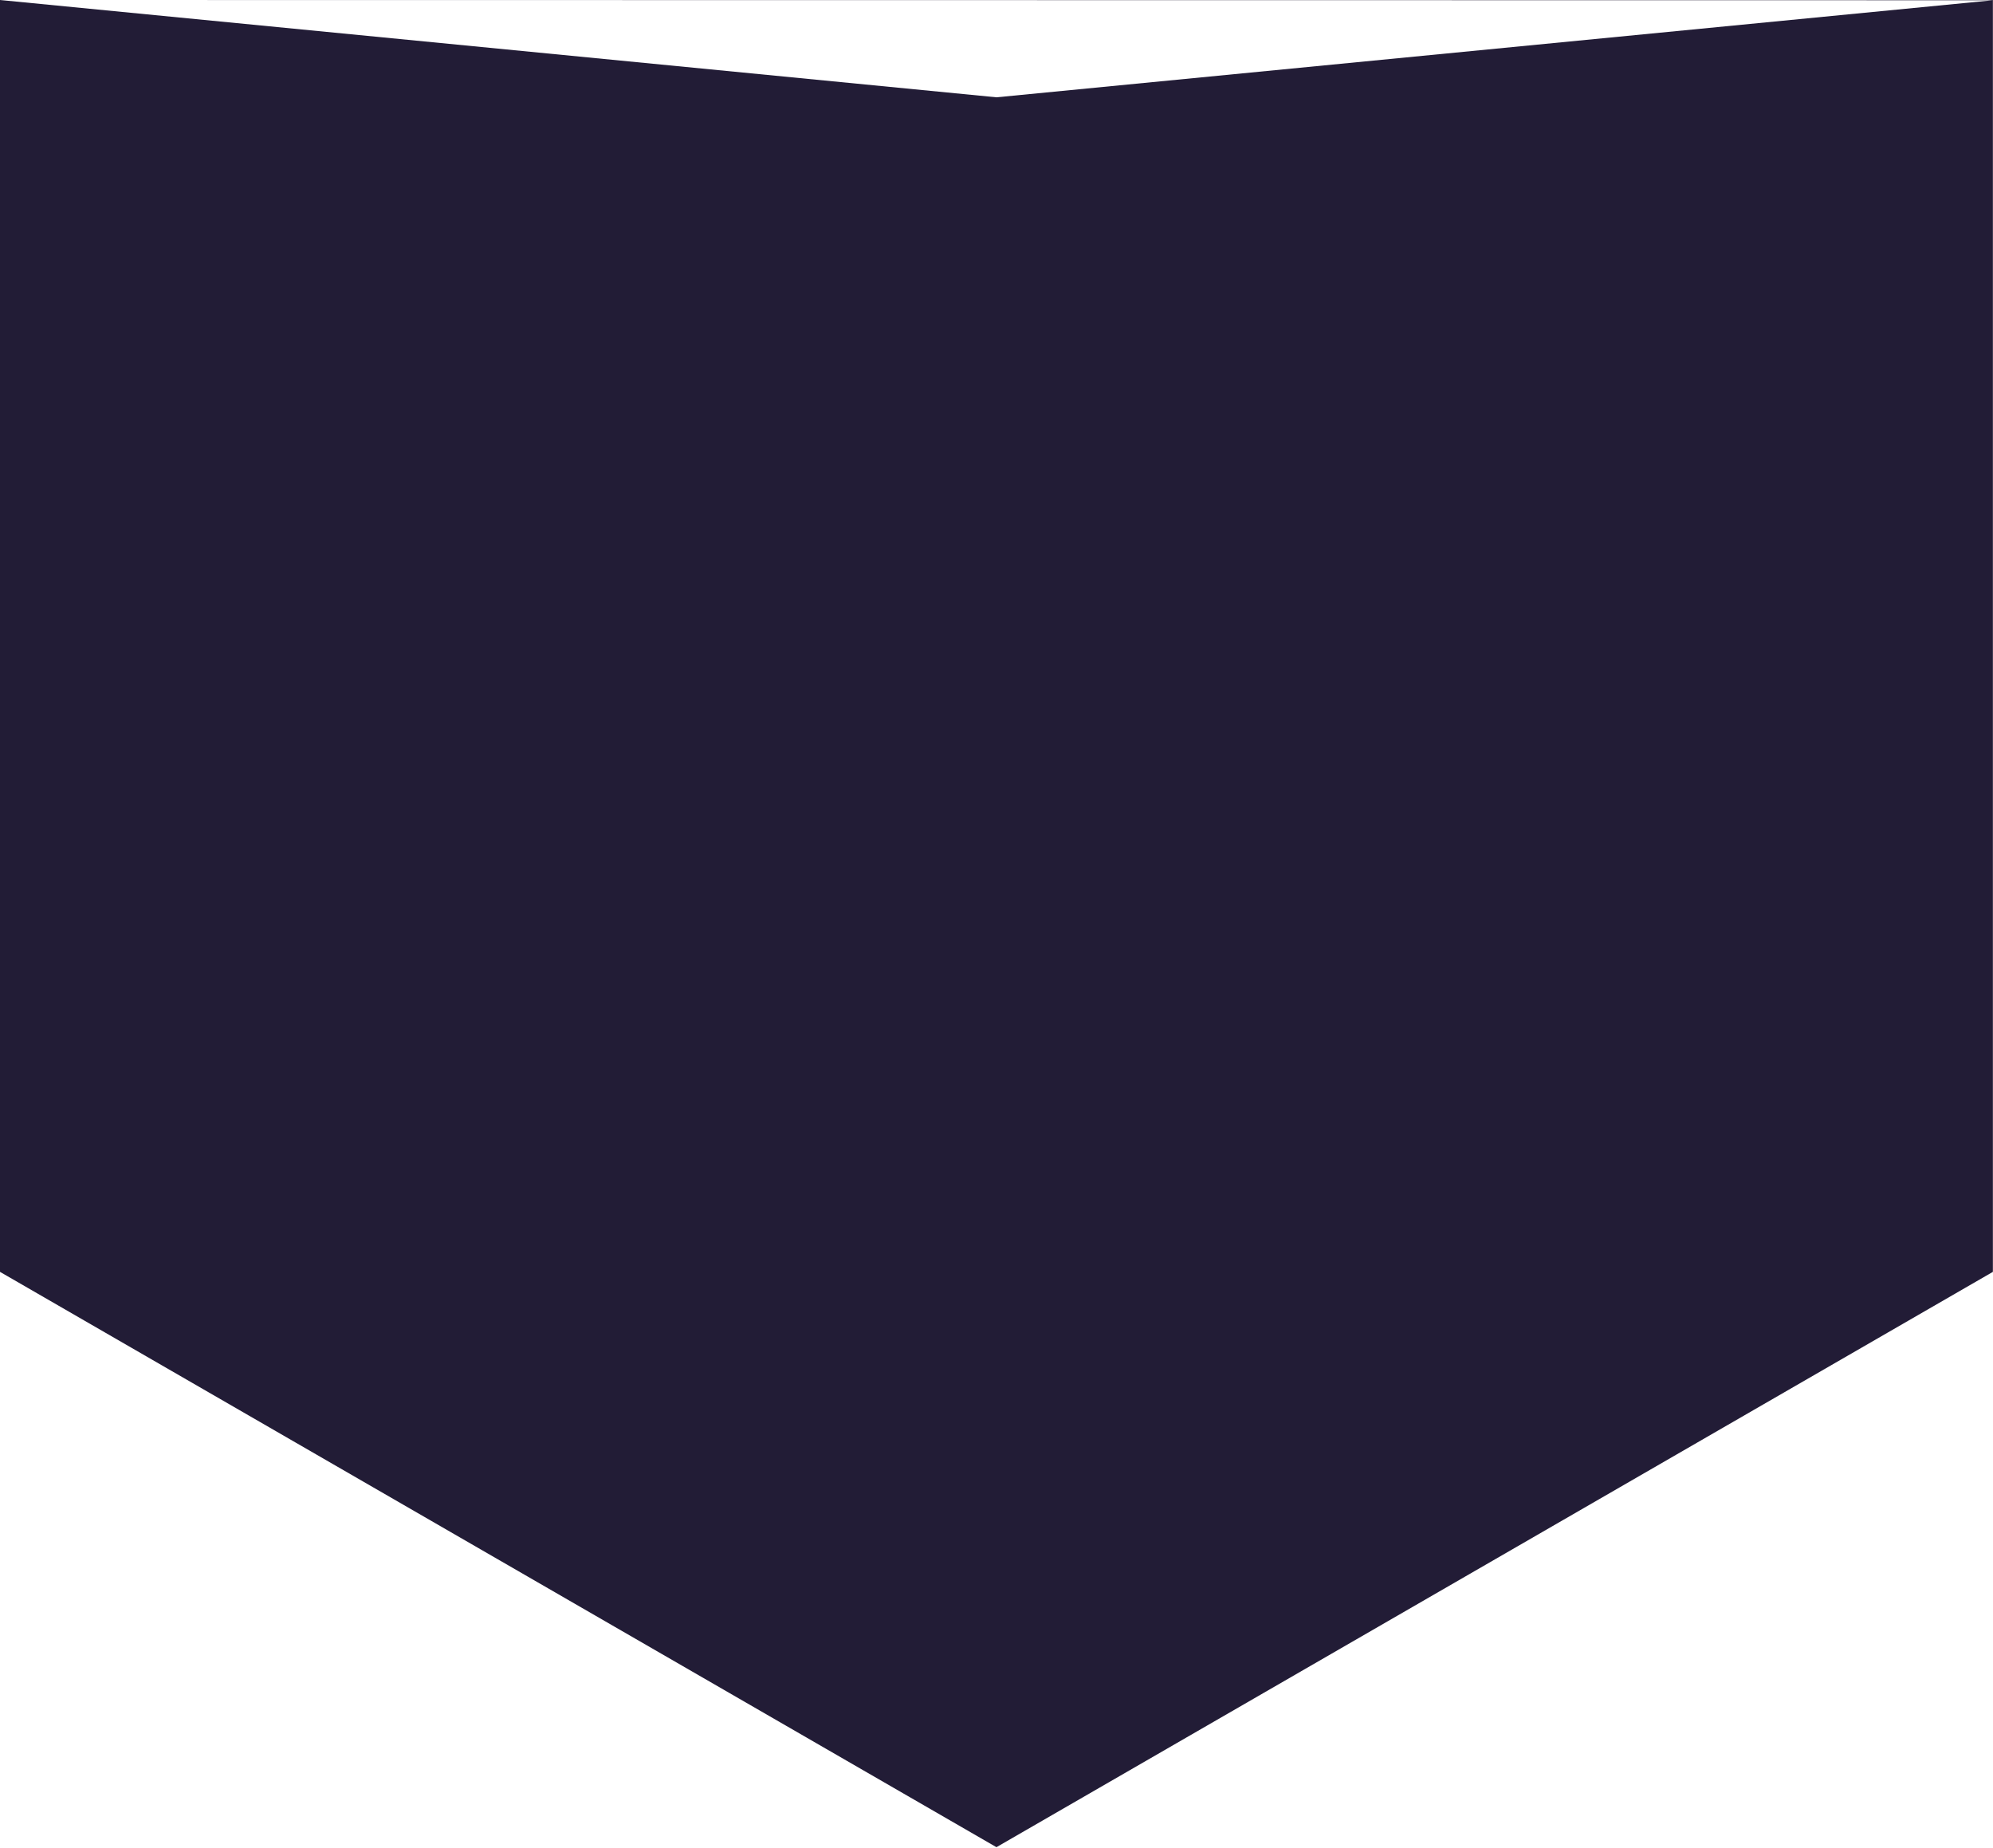 <?xml version="1.0" encoding="UTF-8"?>
<svg width="1400px" height="1298px" viewBox="0 0 1400 1298" version="1.1" xmlns="http://www.w3.org/2000/svg" xmlns:xlink="http://www.w3.org/1999/xlink">
    <!-- Generator: Sketch 54.1 (76490) - https://sketchapp.com -->
    <title>Combined Shape</title>
    <desc>Created with Sketch.</desc>
    <g id="Design" stroke="none" stroke-width="1" fill="none" fill-rule="evenodd">
        <path d="M1399.92,0.18 L0,-4.26325641e-14 L700,68.35 L1399.92,0.188 L1399.92,893.39 L699.96,1297.51 L0,893.39 L0,-3.41060513e-13 L1399.92,-3.41060513e-13 L1399.92,0.18 Z" id="Combined-Shape" fill="#221C36" fill-rule="nonzero"></path>
    </g>
</svg>